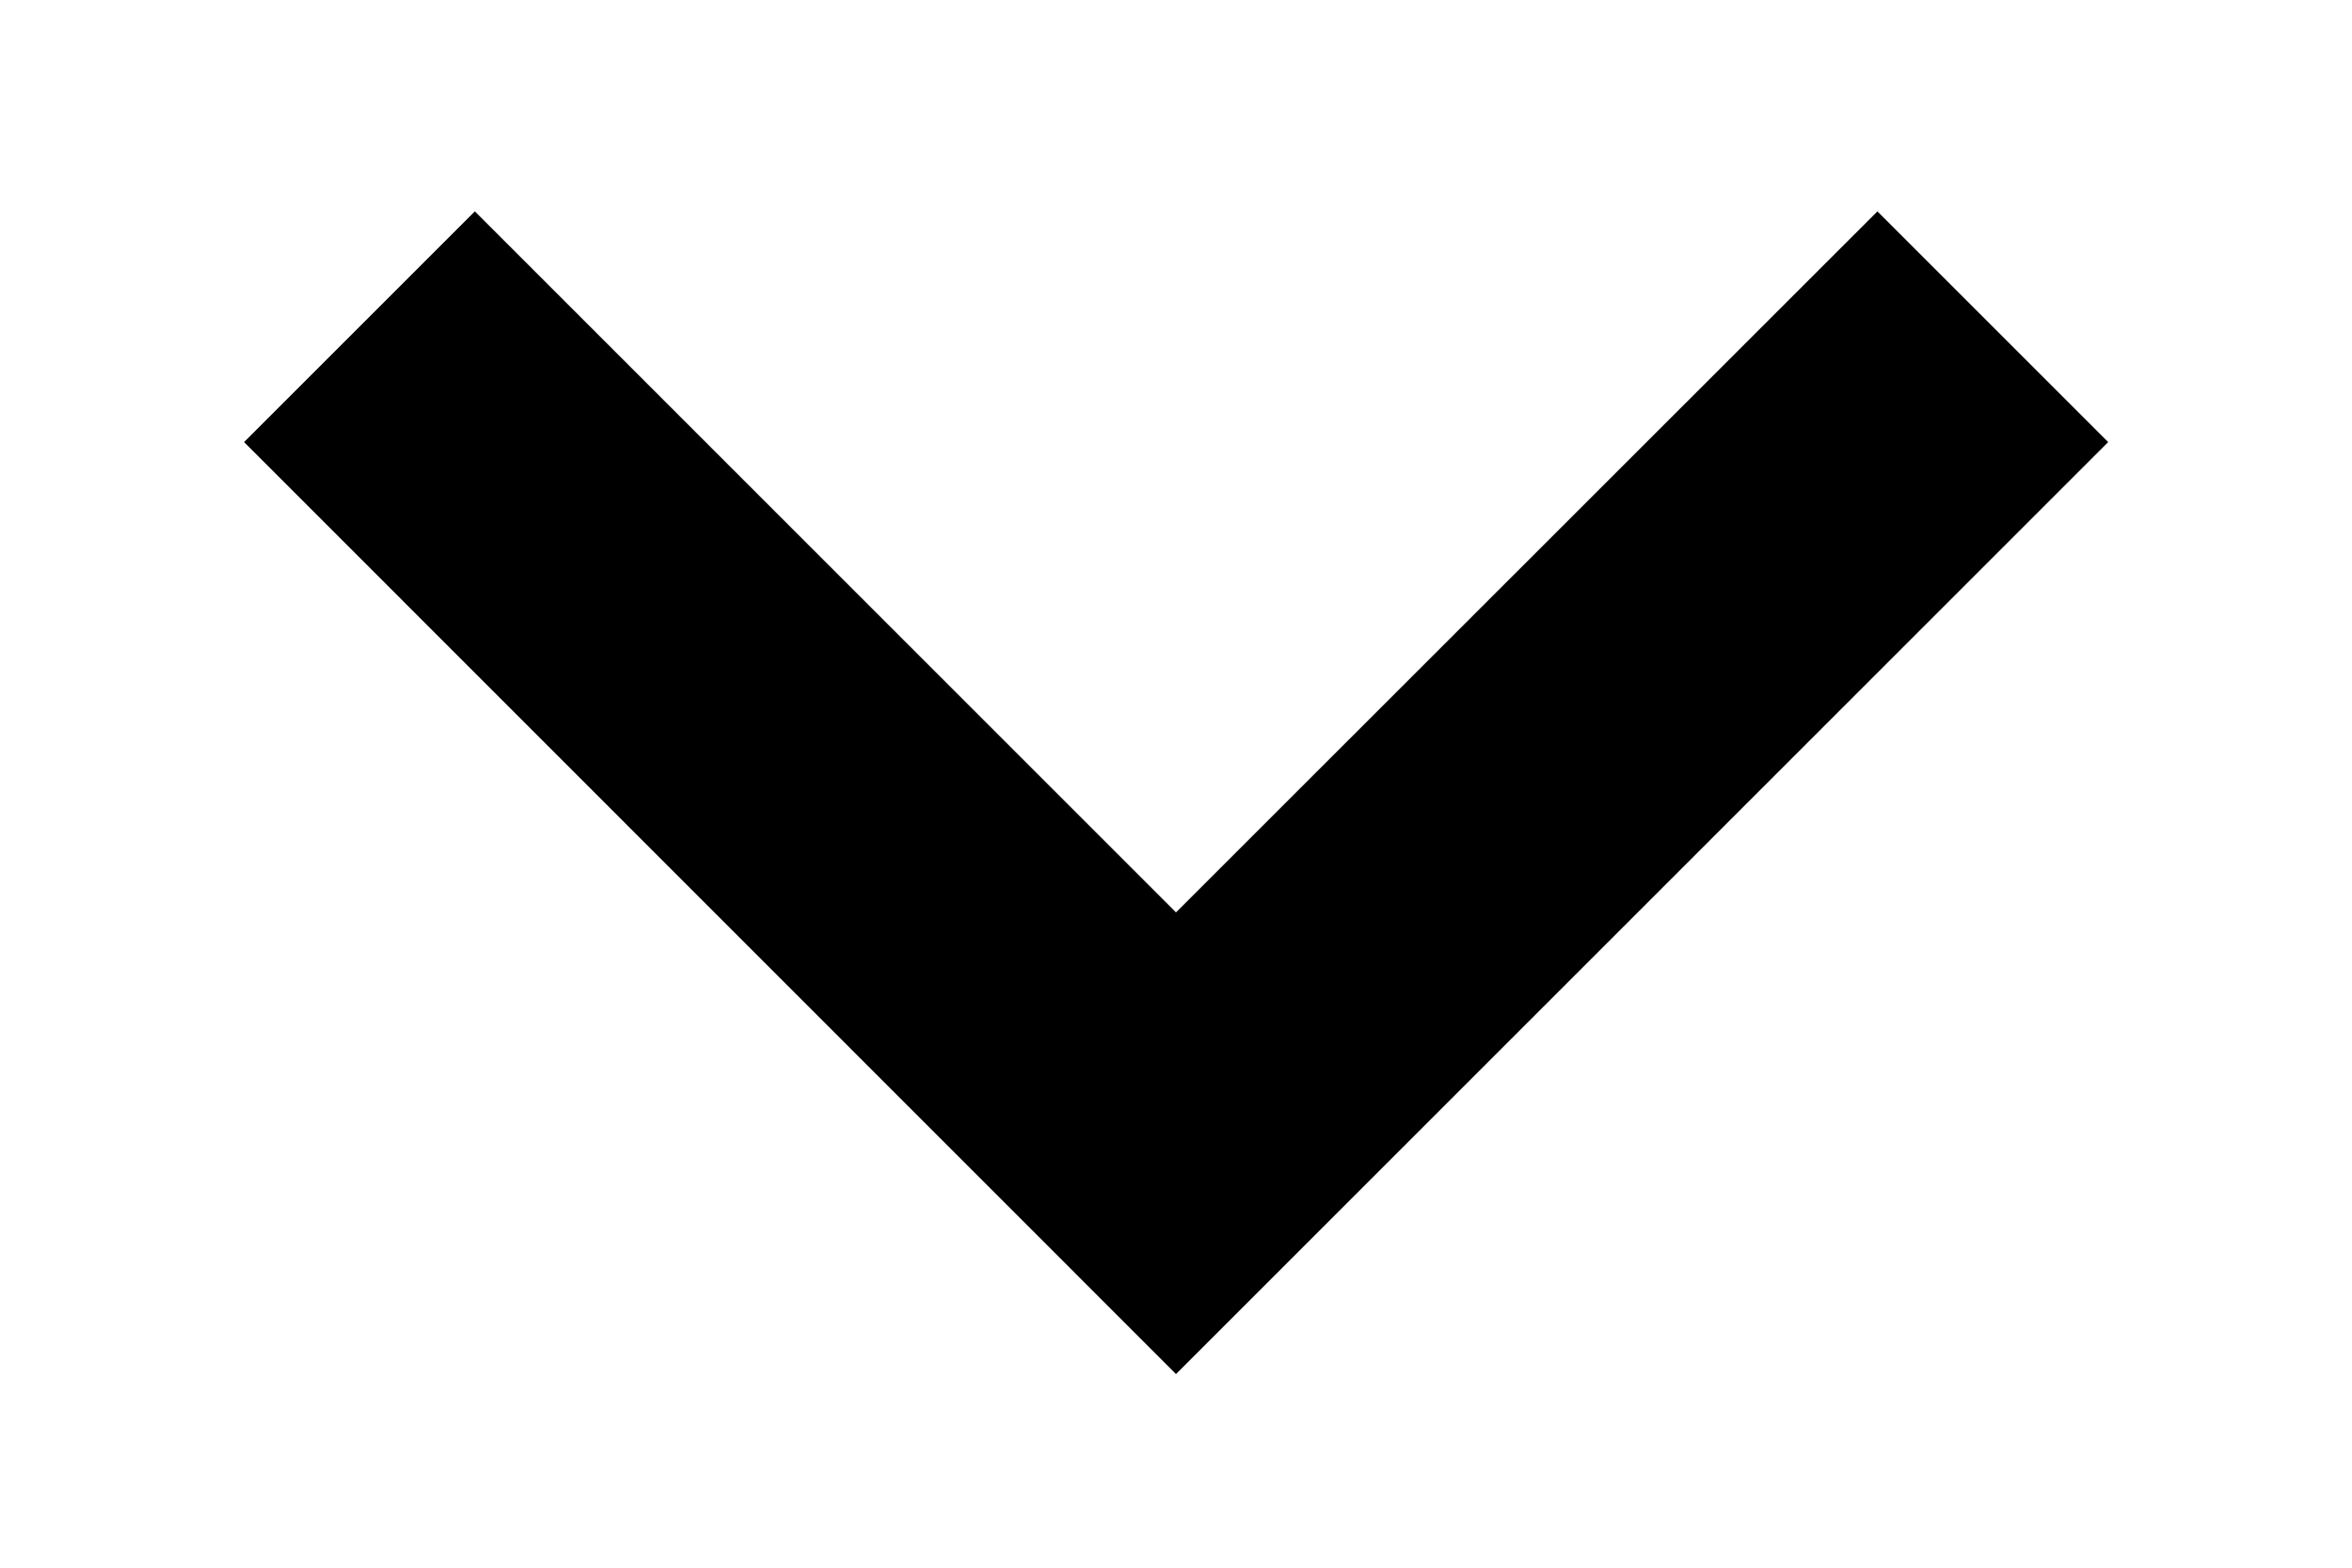 <svg width="9" height="6" viewBox="0 0 9 6" fill="none" xmlns="http://www.w3.org/2000/svg">
<path d="M7.184 0.809L4.5 3.492L1.817 0.809L0.934 1.692L4.5 5.259L8.067 1.692L7.184 0.809Z" fill="black"/>
</svg>
